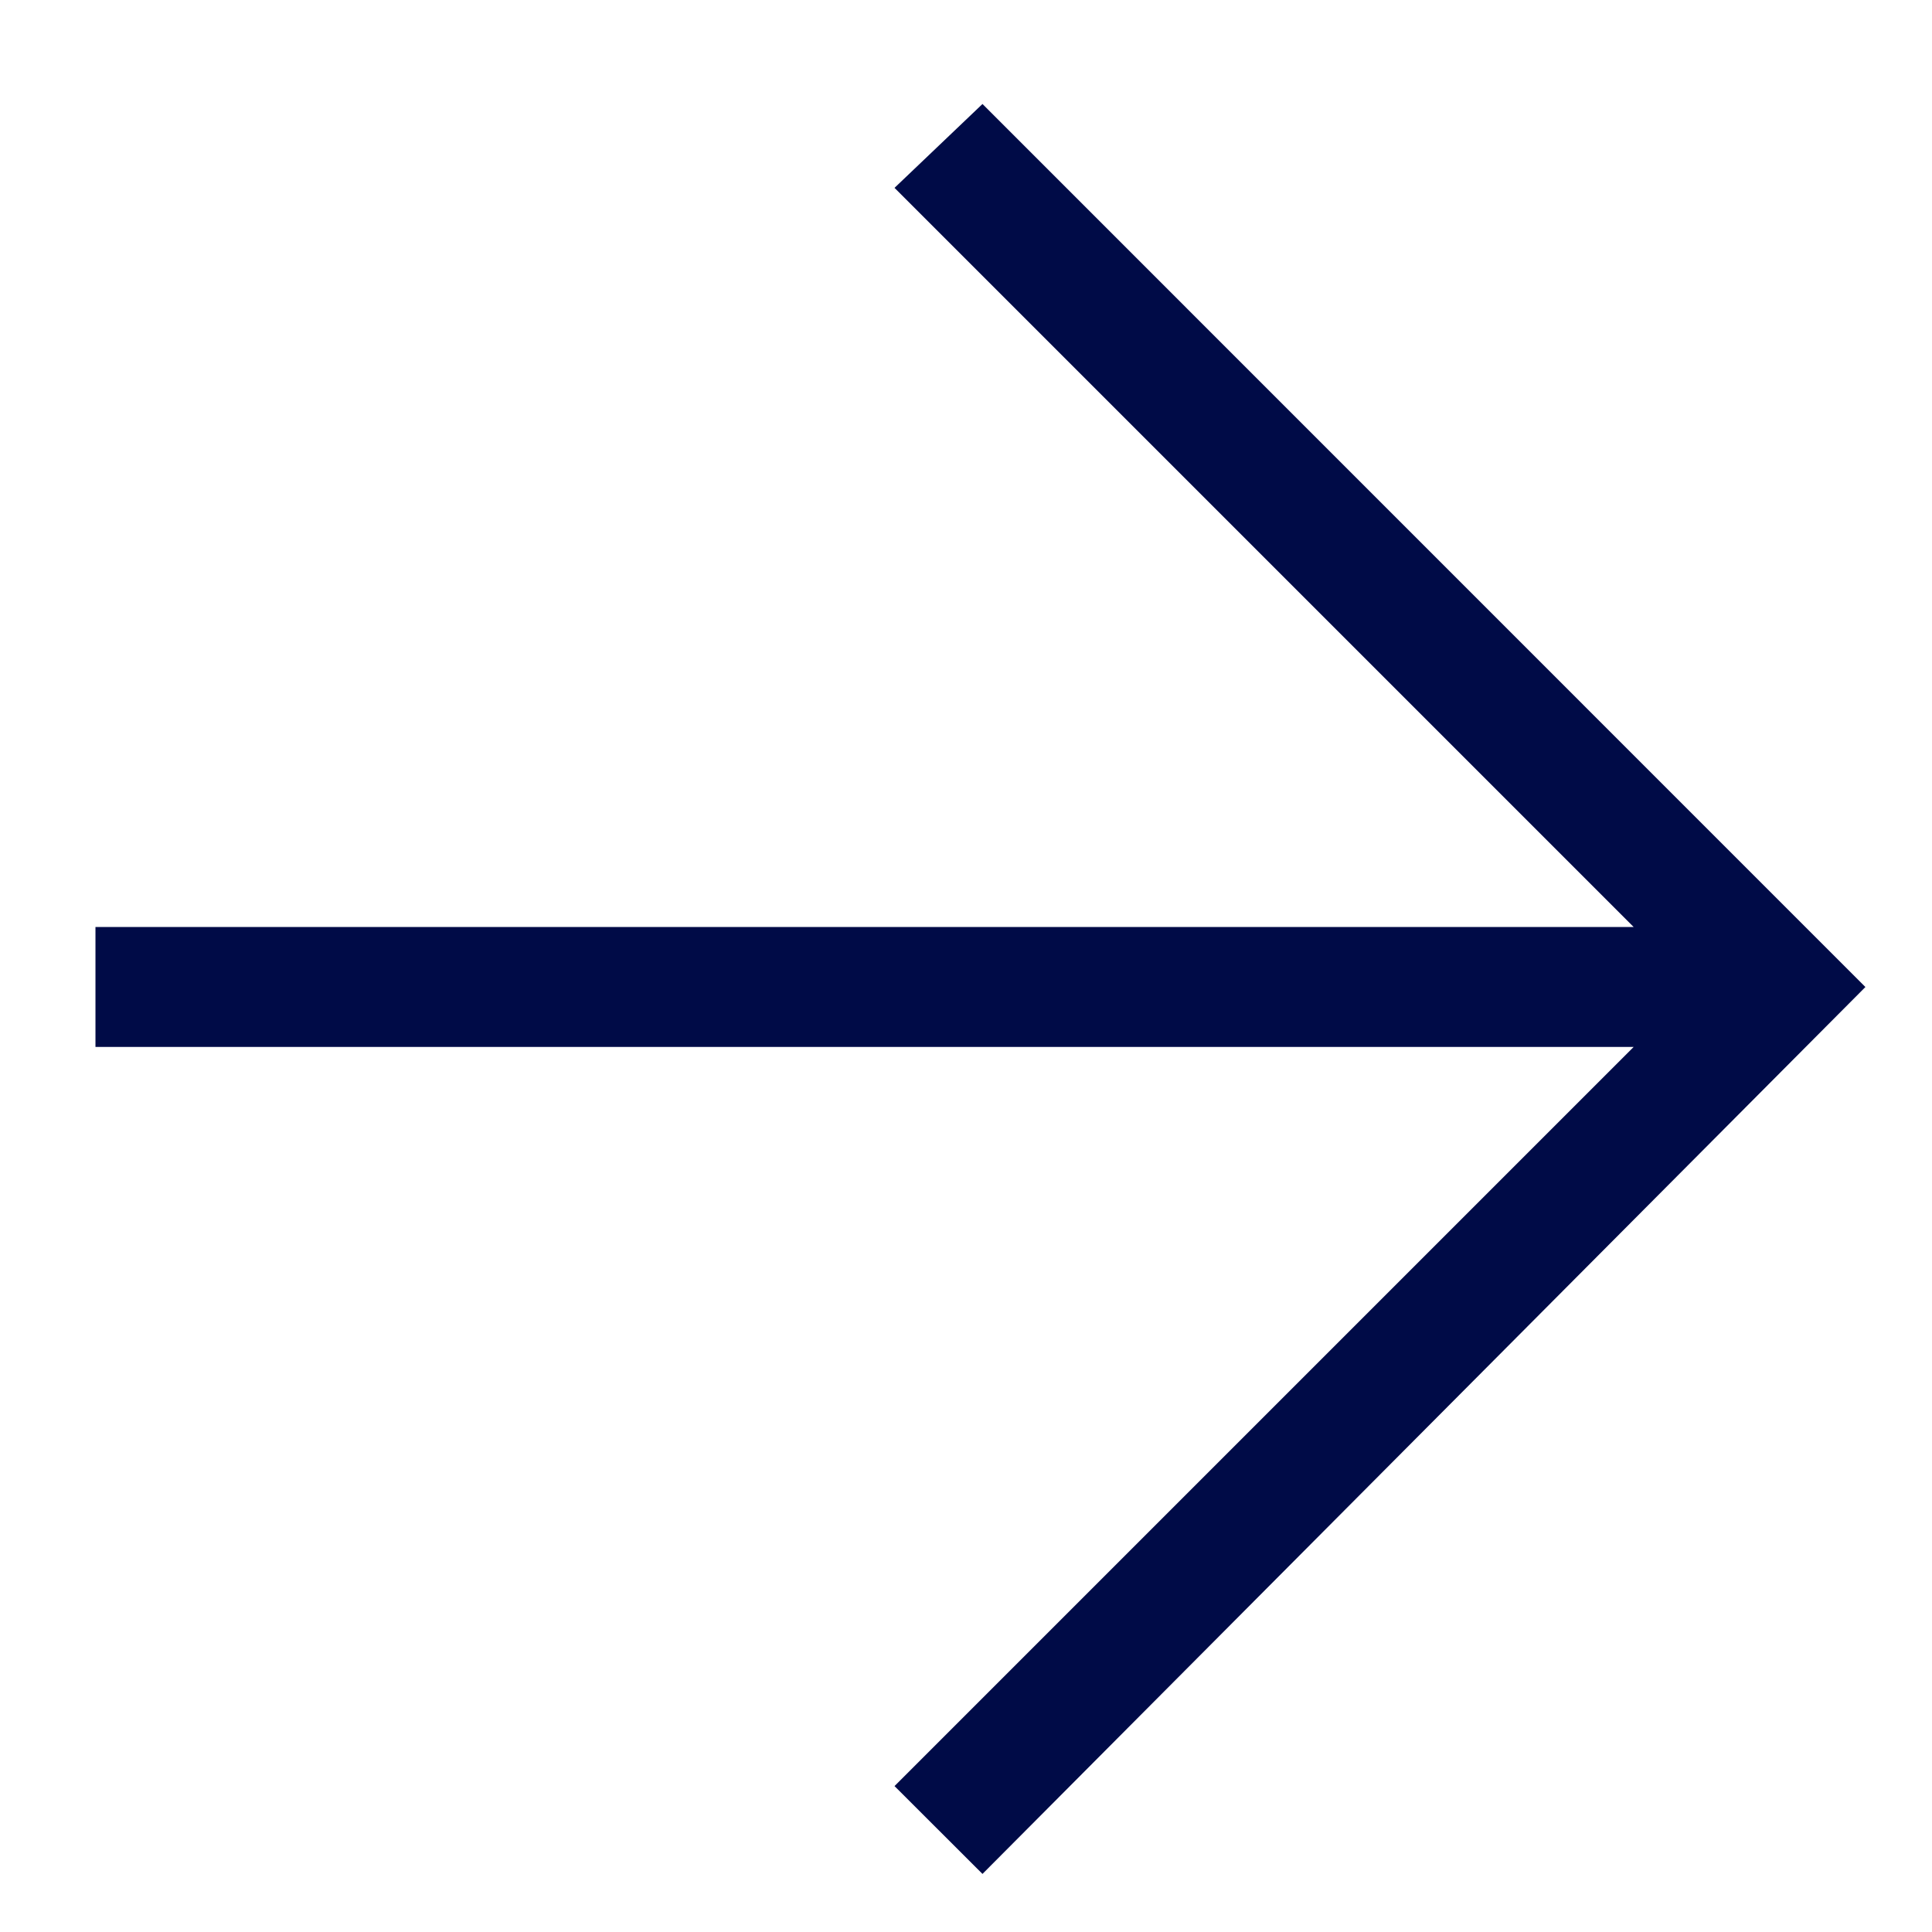 <svg width="17" height="17" viewBox="0 0 17 17" fill="none" xmlns="http://www.w3.org/2000/svg">
<path d="M16.414 8.685L8.645 16.489L7.871 15.716L14.375 9.212H0.84V8.157H14.375L7.871 1.653L8.645 0.915L16.414 8.685Z" fill="#000B47"/>
</svg>
